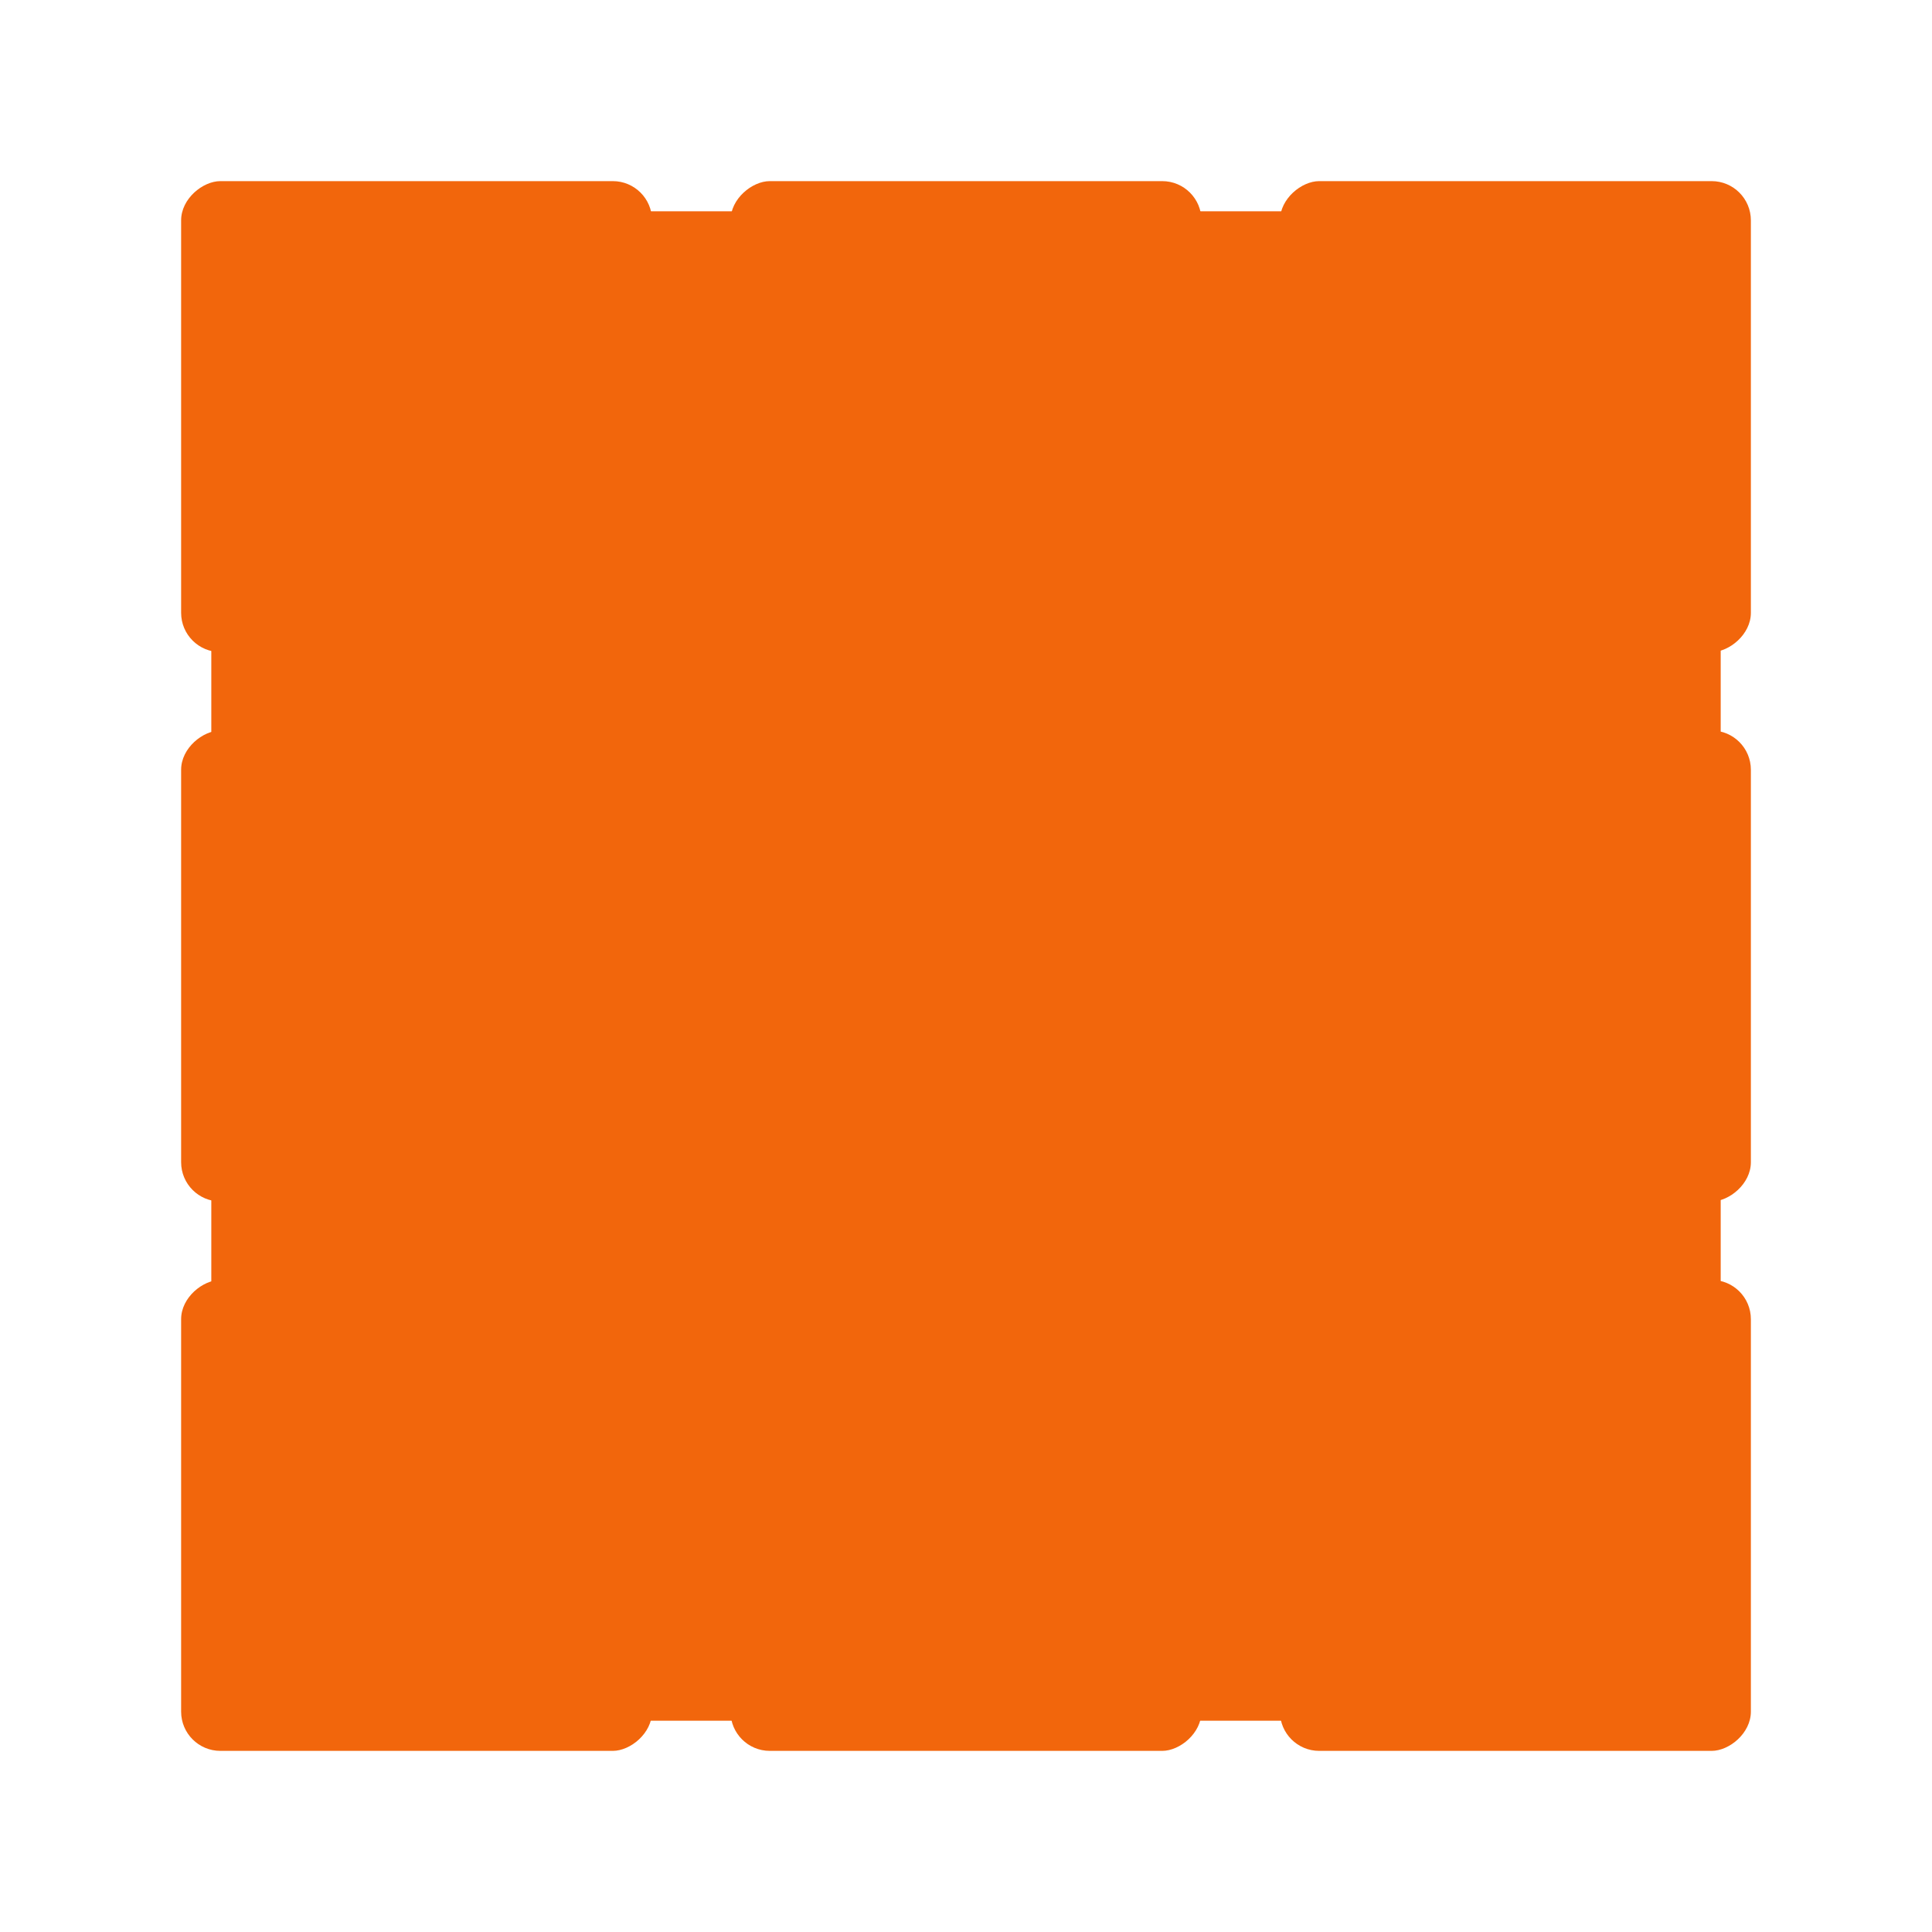 <svg width="64" height="64" version="1.1" xmlns="http://www.w3.org/2000/svg" xmlns:xlink="http://www.w3.org/1999/xlink">
 <g transform="matrix(1.3 0 0 1.3 .8 .8)" stroke-width=".769">
  <rect x="4.769" y="4.769" width="38.462" height="38.462" rx="1.241" ry="1.166" fill="#f2660c"/>
  <g stroke-width="0">
   <rect transform="rotate(-90)" x="-16" y="18" width="12" height="12" rx="1" ry="1" fill="#f2660c"/>
   <rect transform="rotate(-90)" x="-16" y="32" width="12" height="12" rx="1" ry="1" fill="#f2660c"/>
   <rect transform="rotate(-90)" x="-16" y="4" width="12" height="12" rx="1" ry="1" fill="#f2660c"/>
   <rect transform="rotate(-90)" x="-30" y="32" width="12" height="12" rx="1" ry="1" fill="#f2660c"/>
   <rect transform="rotate(-90)" x="-30" y="4" width="12" height="12" rx="1" ry="1" fill="#f2660c"/>
   <rect transform="rotate(-90)" x="-44" y="4" width="12" height="12" rx="1" ry="1" fill="#f2660c"/>
   <rect transform="rotate(-90)" x="-44" y="32" width="12" height="12" rx="1" ry="1" fill="#f2660c"/>
   <rect transform="rotate(-90)" x="-44" y="18" width="12" height="12" rx="1" ry="1" fill="#f2660c"/>
   <rect transform="rotate(-90)" x="-30" y="18" width="12" height="12" rx="1" ry="1" fill="#f2660c"/>
  </g>
 </g>
</svg>
